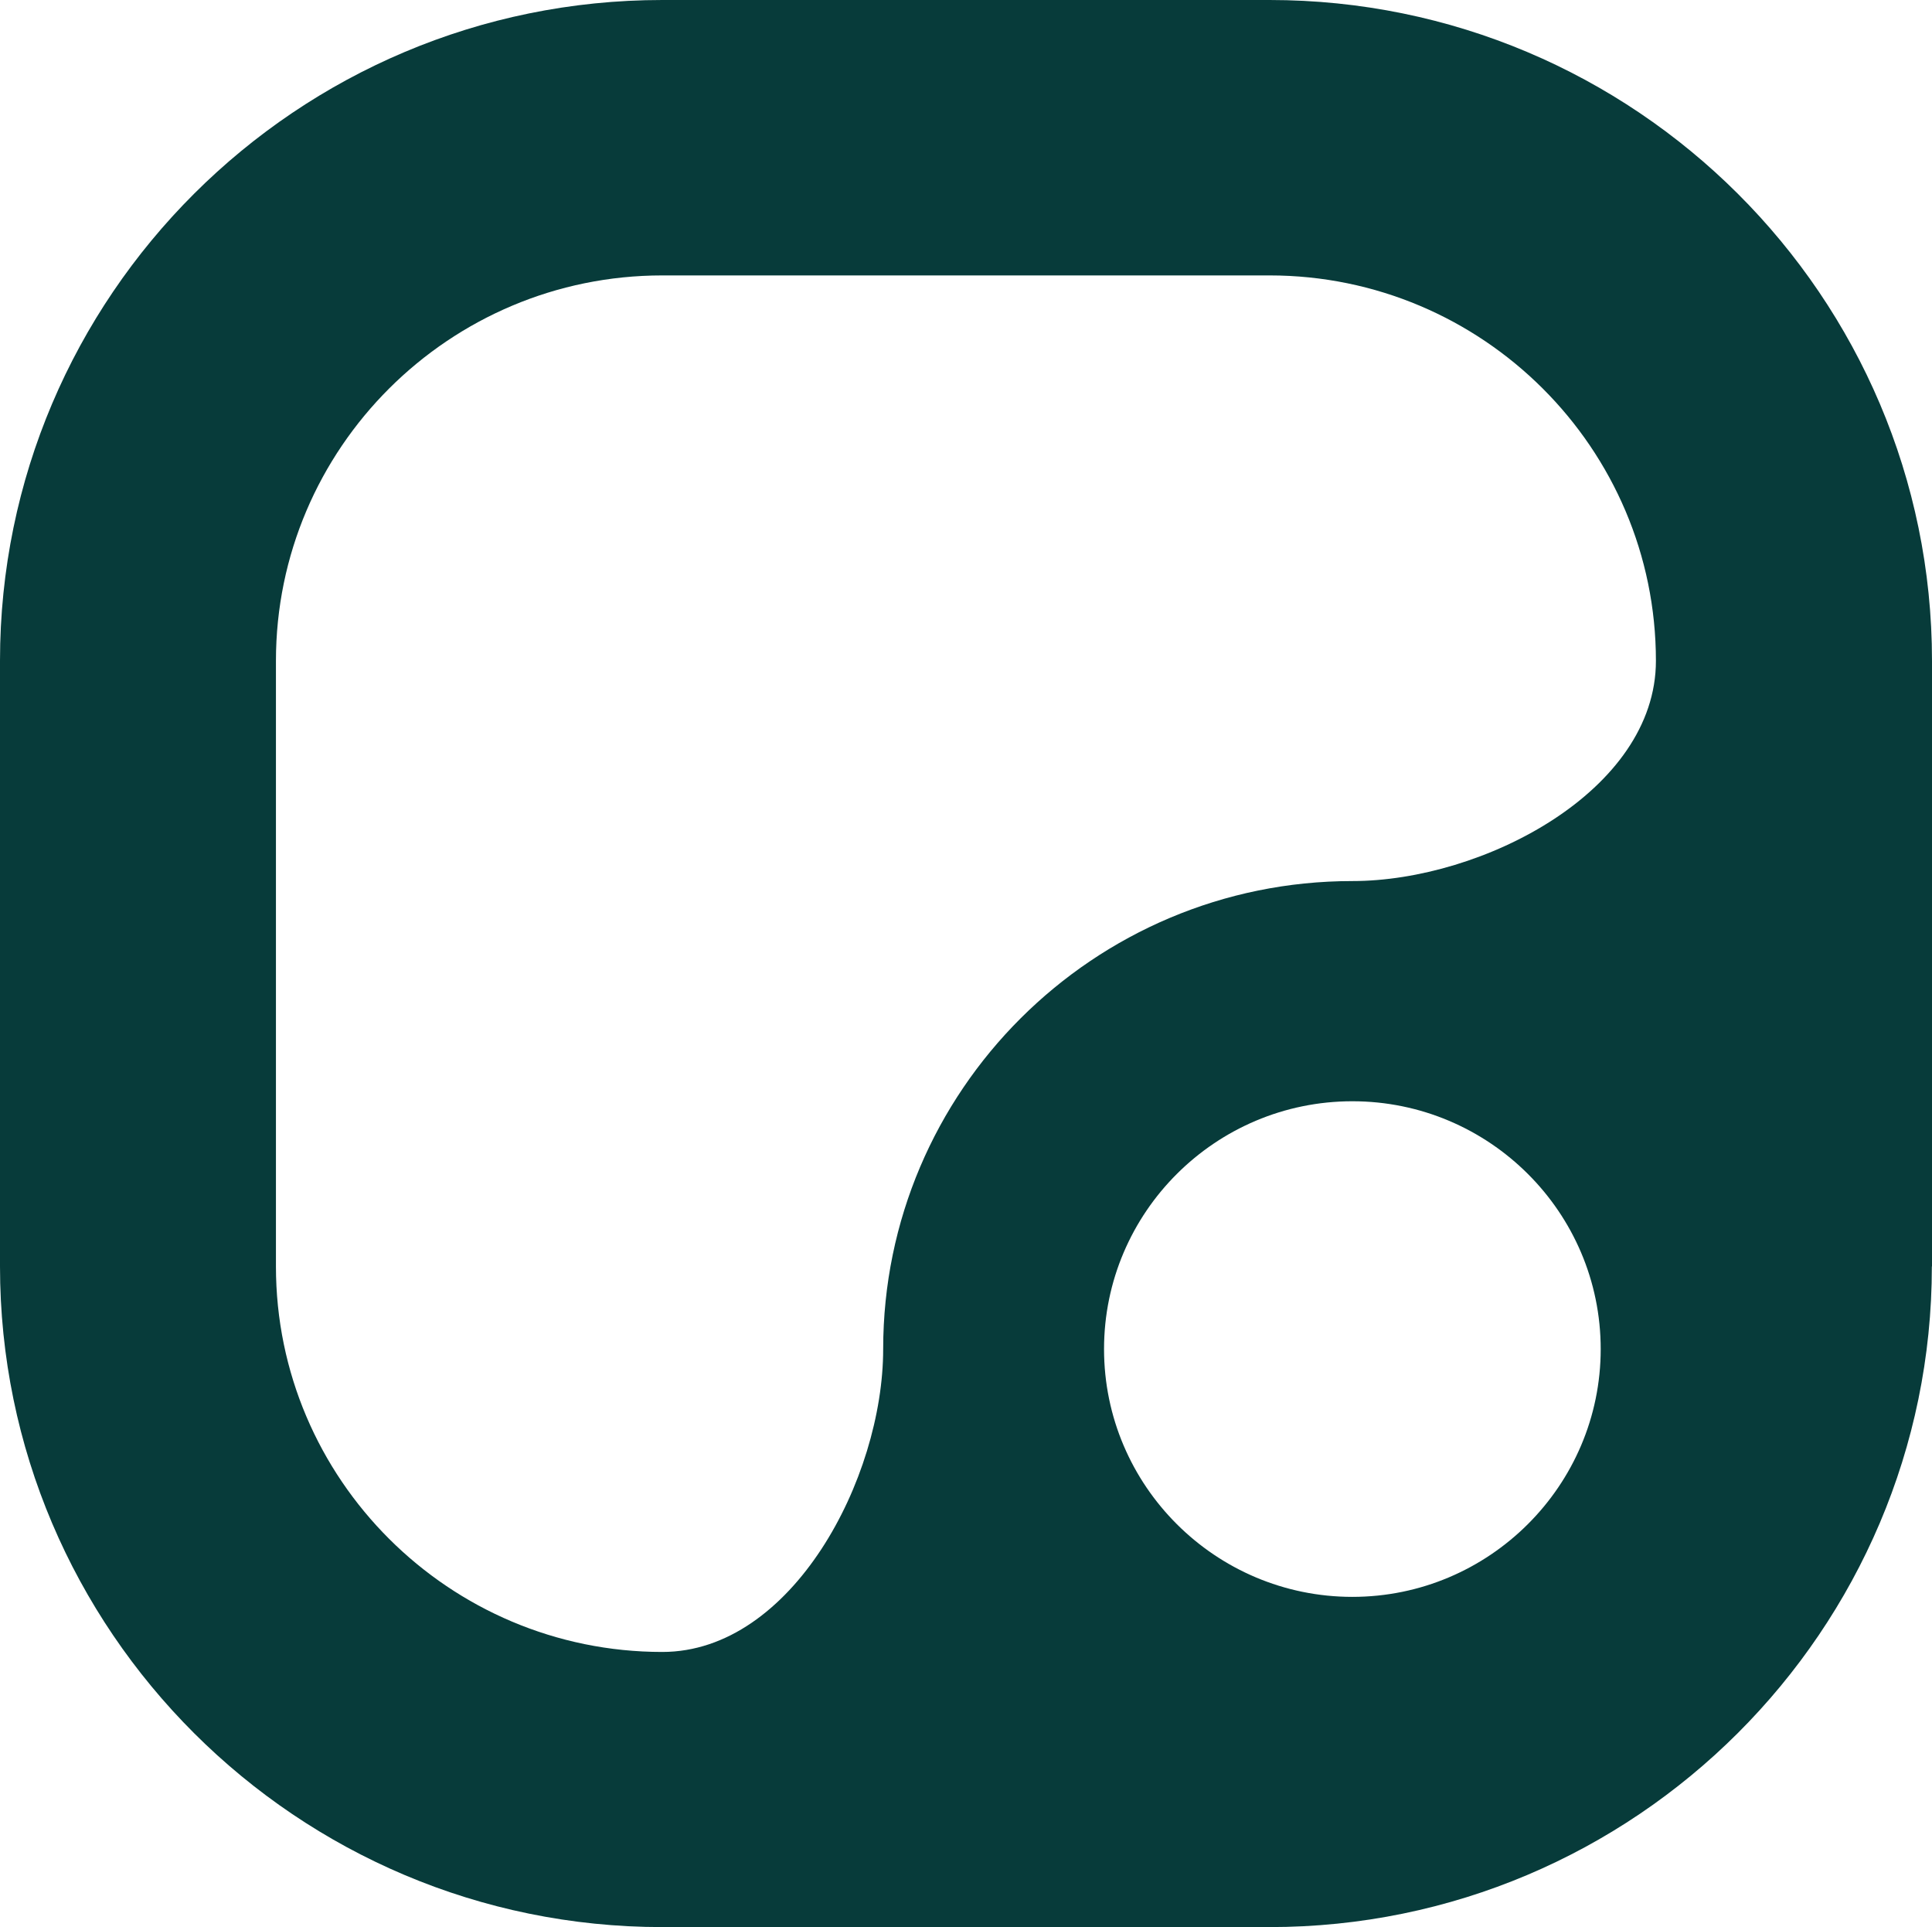 <?xml version="1.0" encoding="UTF-8"?>
<svg id="Layer_2" xmlns="http://www.w3.org/2000/svg" width="134.36" height="134" viewBox="0 0 134.36 134">
  <defs>
    <style>
      .cls-1 {
        fill: #073b3a;
      }
    </style>
  </defs>
  <g id="Layer_1-2" data-name="Layer_1">
    <path class="cls-1" d="M134.36,88.06v-42.11C134.36,20.6,113.7,0,88.29,0h-42.23C20.65,0,0,20.6,0,45.94v42.11c0,25.31,20.65,45.94,46.06,45.94h42.23c25.41,0,46.06-20.64,46.06-45.94ZM111.32,93.8c0,9.49-7.75,17.23-17.27,17.23s-17.27-7.73-17.27-17.23,7.75-17.23,17.27-17.23,17.27,7.73,17.27,17.23ZM46.06,114.86c-14.82,0-26.87-12.02-26.87-26.8v-42.11c0-14.78,12.05-26.8,26.87-26.8h42.23c14.82,0,26.87,12.02,26.87,26.8,0,9.05-12.06,15.31-21.11,15.31-18,0-32.63,14.59-32.63,32.54,0,9.02-6.34,21.06-15.36,21.06Z"/>
  </g>
</svg>